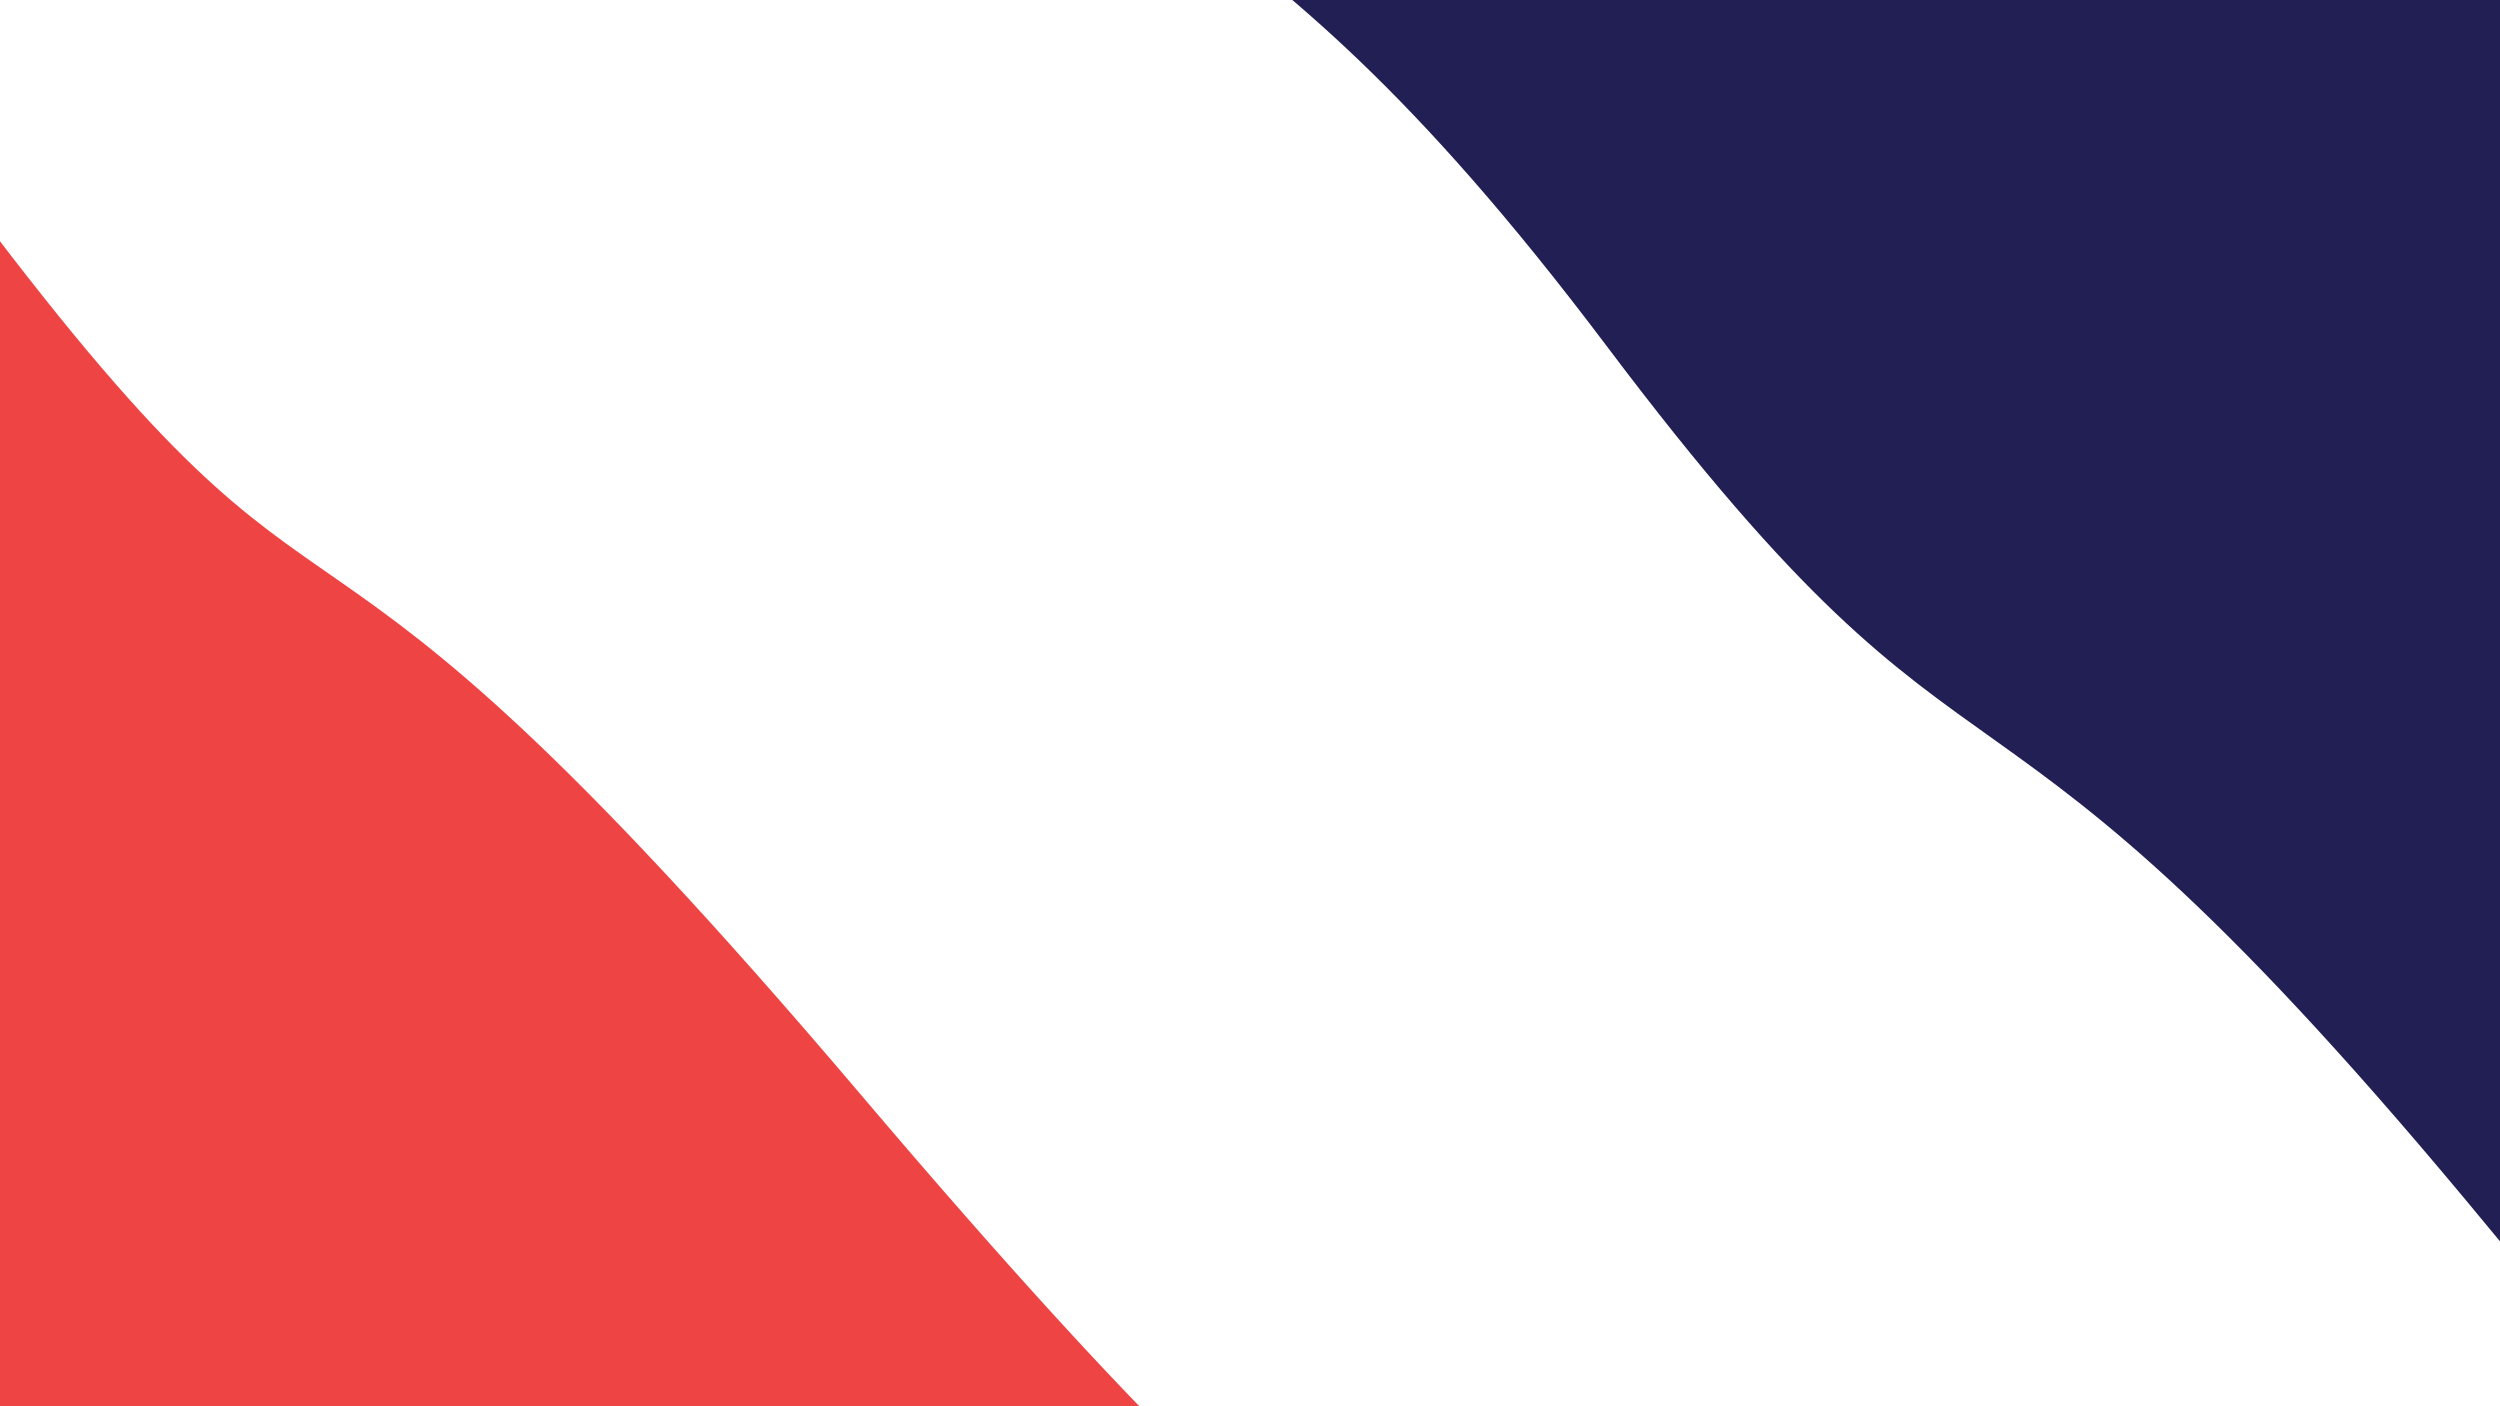<svg class="border shadow-md" viewBox="0 0 1322.64 743.985" style="width: 1322.64px; height: 743.985px;" xmlns="http://www.w3.org/2000/svg" preserveAspectRatio="none"><rect class="bg" id="bg" x="0" y="0" width="1322.64" height="743.985" fill="#ffffff"/><g transform="rotate(45 661.32 371.993)"><path d="M -661.32 663.99 S -340.66 615.99&#10;            0.00 663.99 172.32 623.99&#10;            661.32 663.99 981.98 633.99&#10;            1322.64 663.99 1364.96 607.99&#10;            1983.96 663.99 h 110 V 1343.985 H -661.32 Z" fill="#EF4444"/><path d="M -661.32 105.00 S -340.66 62.50&#10;            0.00 105.00 320.66 57.00&#10;            661.32 105.00 882.64 62.50&#10;            1322.64 105.00 1523.96 24.00&#10;            1983.96 105.00 h 110 V -600 H -661.32 Z" fill="#211F54"/></g></svg>